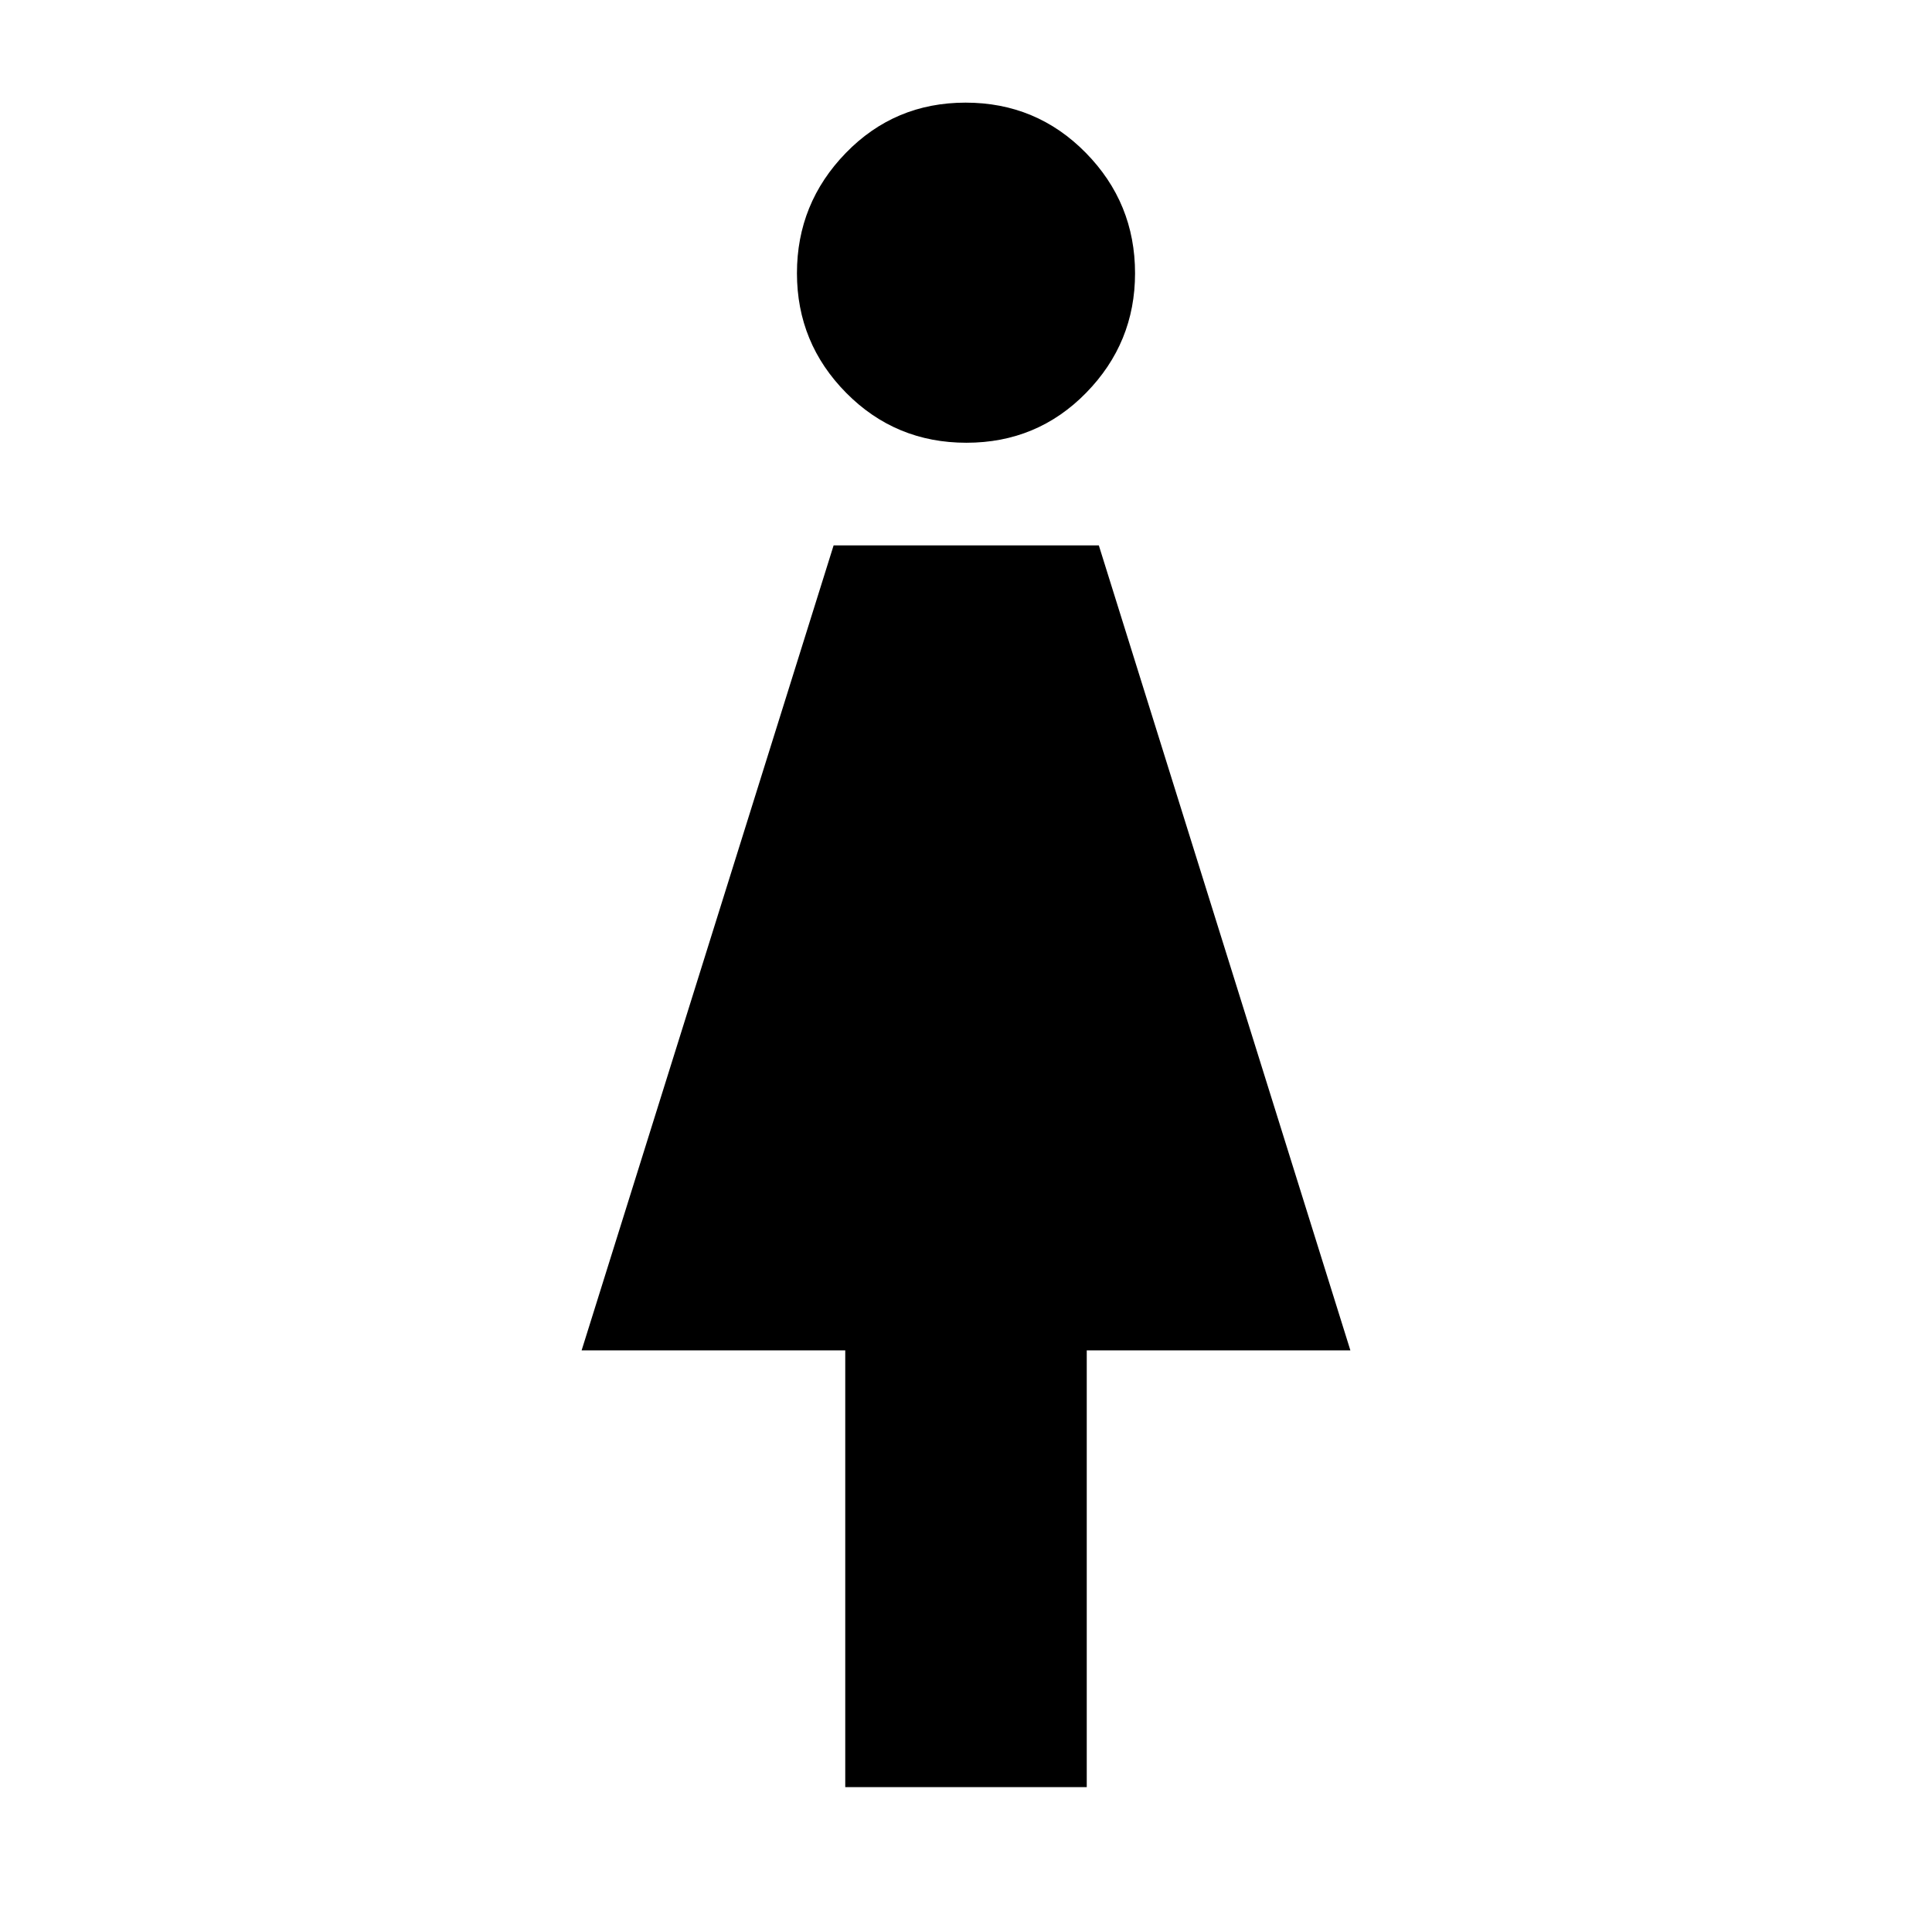 <svg xmlns="http://www.w3.org/2000/svg" width="48" height="48" viewBox="0 -960 960 960"><path d="M420-72v-217H289l125.218-400H546l125 400H540v217H420Zm60.212-668Q445-740 420.5-764.748t-24.5-59.5Q396-859 420.288-884q24.287-25 59.5-25Q515-909 539.5-884.094q24.5 24.907 24.5 59.882 0 34.562-24.288 59.387Q515.425-740 480.212-740Z"/></svg>